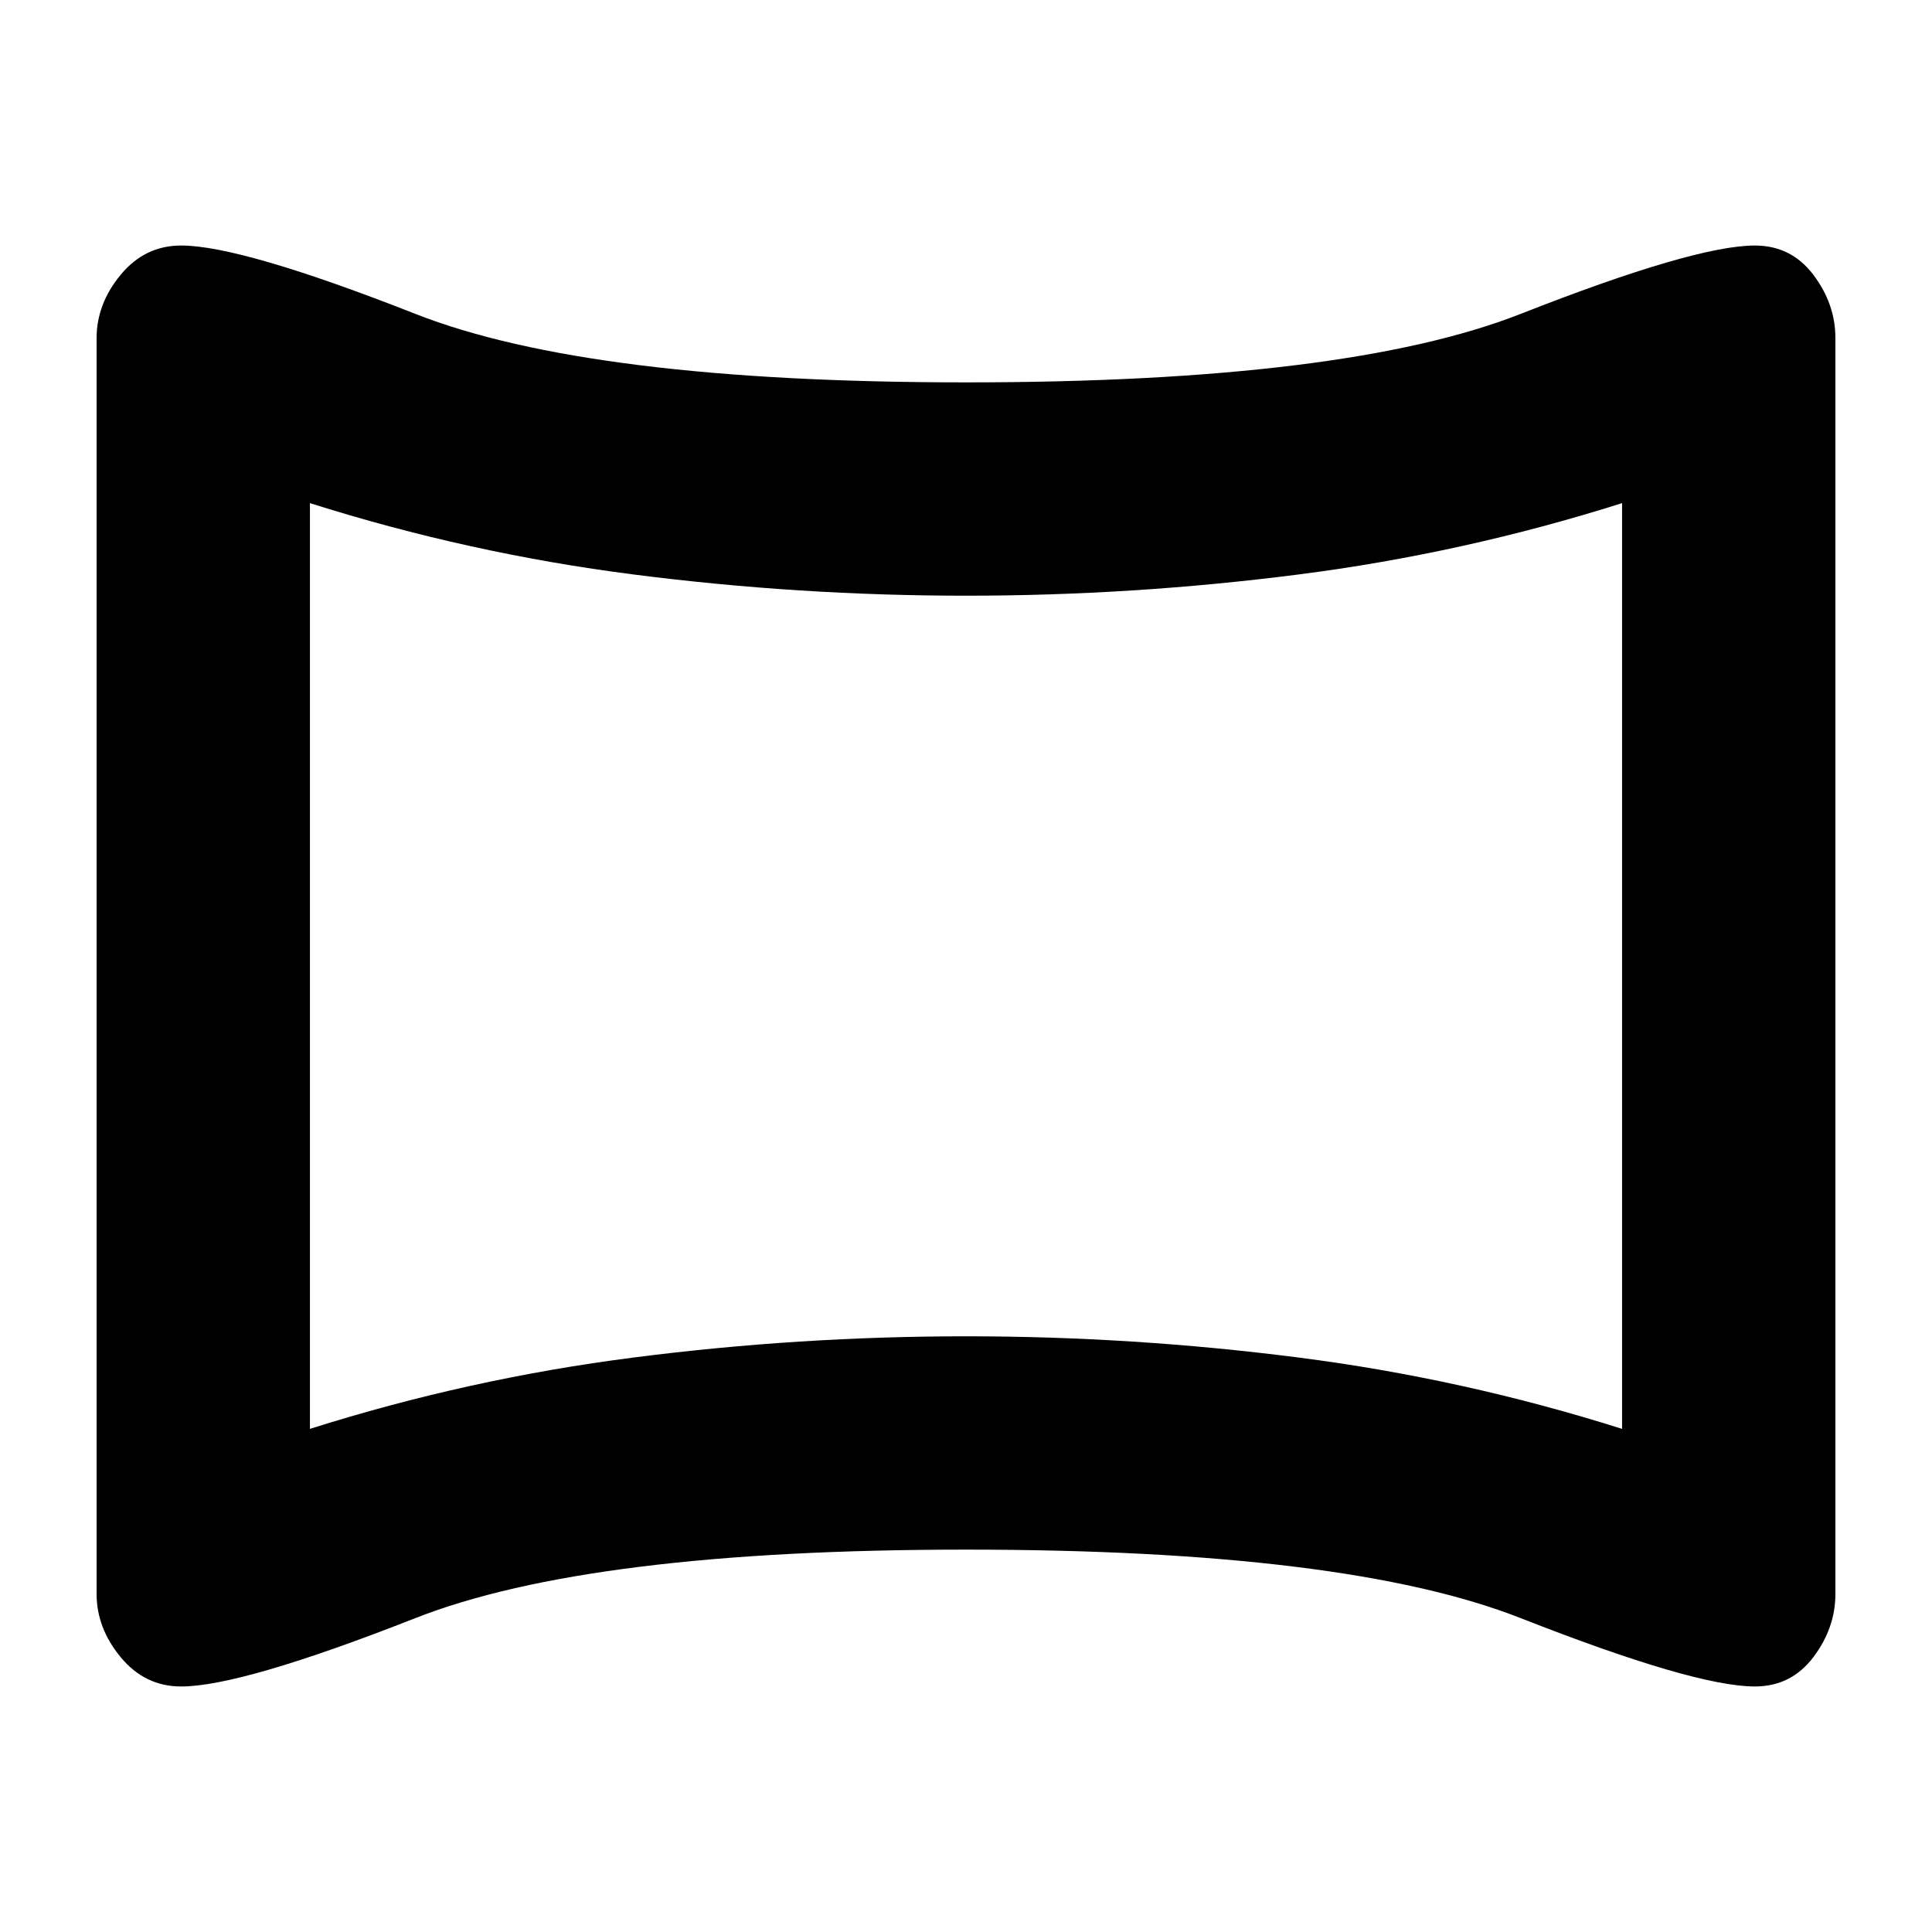 <svg xmlns="http://www.w3.org/2000/svg" height="24" width="24"><path d="M2.25 20.95q-.45 0-.75-.363-.3-.362-.3-.787V4.2q0-.425.3-.788.3-.362.75-.362.75 0 2.912.85 2.163.85 6.838.85 4.725 0 6.888-.85 2.162-.85 2.912-.85.45 0 .725.362.275.363.275.788v15.6q0 .425-.275.787-.275.363-.725.363-.75 0-2.912-.85-2.163-.85-6.888-.85-4.675 0-6.838.85-2.162.85-2.912.85Zm1.6-3.2q1.975-.625 4.025-.887Q9.925 16.6 12 16.6t4.125.263q2.05.262 4.025.887V6.25q-1.975.625-4.025.887Q14.075 7.4 12 7.4t-4.125-.263q-2.05-.262-4.025-.887ZM12 12Z"/></svg>